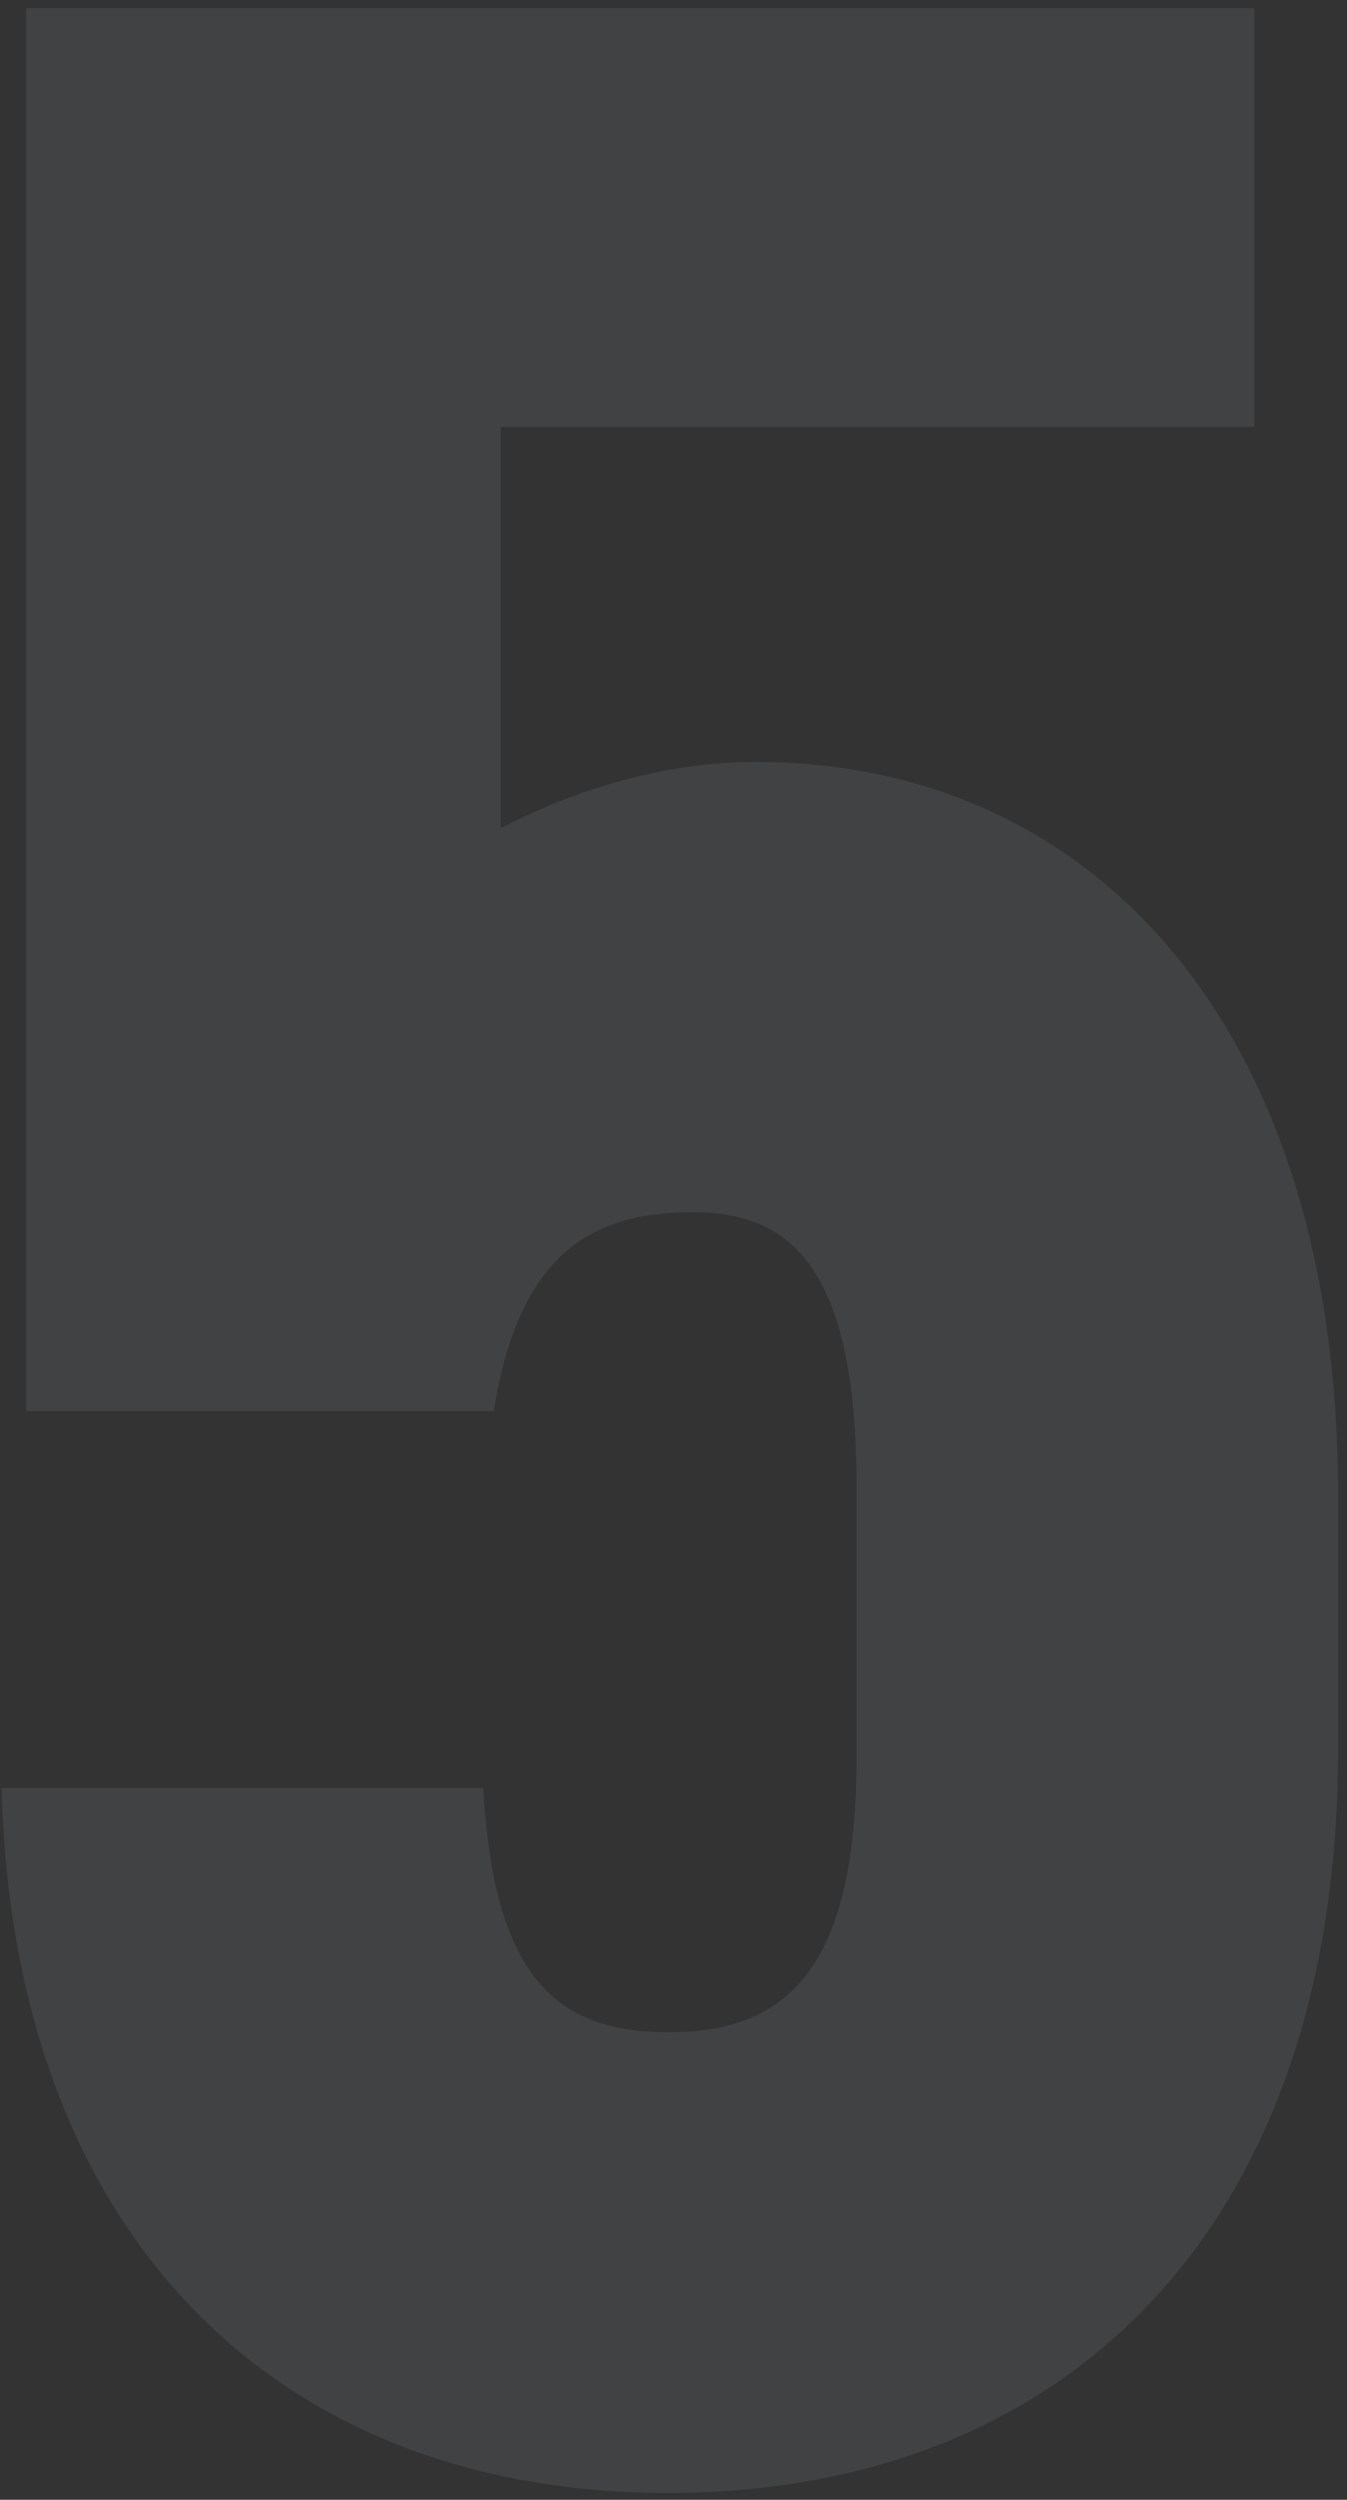 <svg width="83" height="154" viewBox="0 0 83 154" fill="none" xmlns="http://www.w3.org/2000/svg">
<rect x="0" y="0" width="83" height="154" fill="#333333" stroke="none"/>
<path opacity="0.08" d="M41.17 153.58C65.895 153.58 82.45 137.025 82.45 107.785V92.09C82.45 63.28 67.4 46.94 46.545 46.94C40.955 46.94 35.365 48.66 30.85 51.025V26.3H77.29V0.5H1.61V86.93H30.42C31.925 77.685 36.01 74.675 42.675 74.675C48.91 74.675 52.78 78.33 52.78 91.66V108.215C52.78 121.33 48.48 125.2 41.17 125.2C34.075 125.2 30.42 121.545 29.775 110.15H0.105C0.75 137.025 16.445 153.58 41.17 153.58Z" fill="#E9F1FF"/>
</svg>
